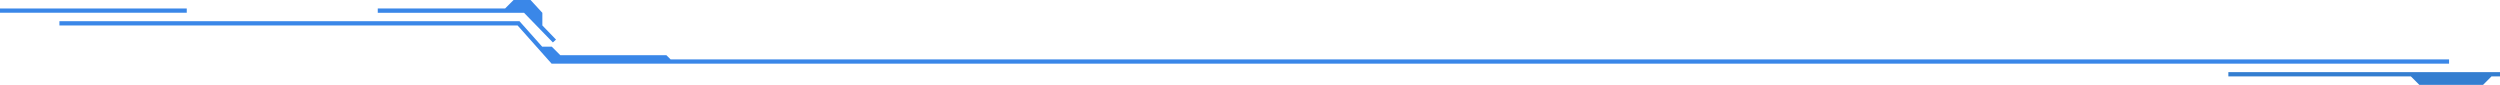 <?xml version="1.0" encoding="UTF-8"?>
<svg width="589px" height="20px" viewBox="0 0 589 20" version="1.1" xmlns="http://www.w3.org/2000/svg" xmlns:xlink="http://www.w3.org/1999/xlink">
    <title>Title_RightLine</title>
    <g id="页面-1" stroke="none" stroke-width="1" fill="none" fill-rule="evenodd">
        <g id="全国-综合疫情" transform="translate(-1311, -44)">
            <g id="Title_RightLine" transform="translate(1605.5, 54) scale(-1, 1) translate(-1605.5, -54) translate(1311, 44)">
                <polygon id="矩形" fill="#347ED0" points="-1.77635684e-15 17 64 17 64 18 21 18 19 20 4 20 2.005 18 -1.77635684e-15 18"></polygon>
                <polygon id="路径" fill="#3A87E8" fill-rule="nonzero" points="575 5 575 6 467.054 6 459.042 15 12 15 12 14 431 14 432.003 13 457 13 459 10.995 461.266 10.995 466.604 5"></polygon>
                <polygon id="路径" fill="#3A87E8" fill-rule="nonzero" points="500 2 500 3.019 465.535 3.019 458.746 10 458 9.329 461.22 5.998 461.22 3.019 464 0 468 0 470 2"></polygon>
                <polygon id="路径备份" fill="#3A87E8" fill-rule="nonzero" points="589 2 589 3 545 3 545 2"></polygon>
            </g>
        </g>
    </g>
</svg>